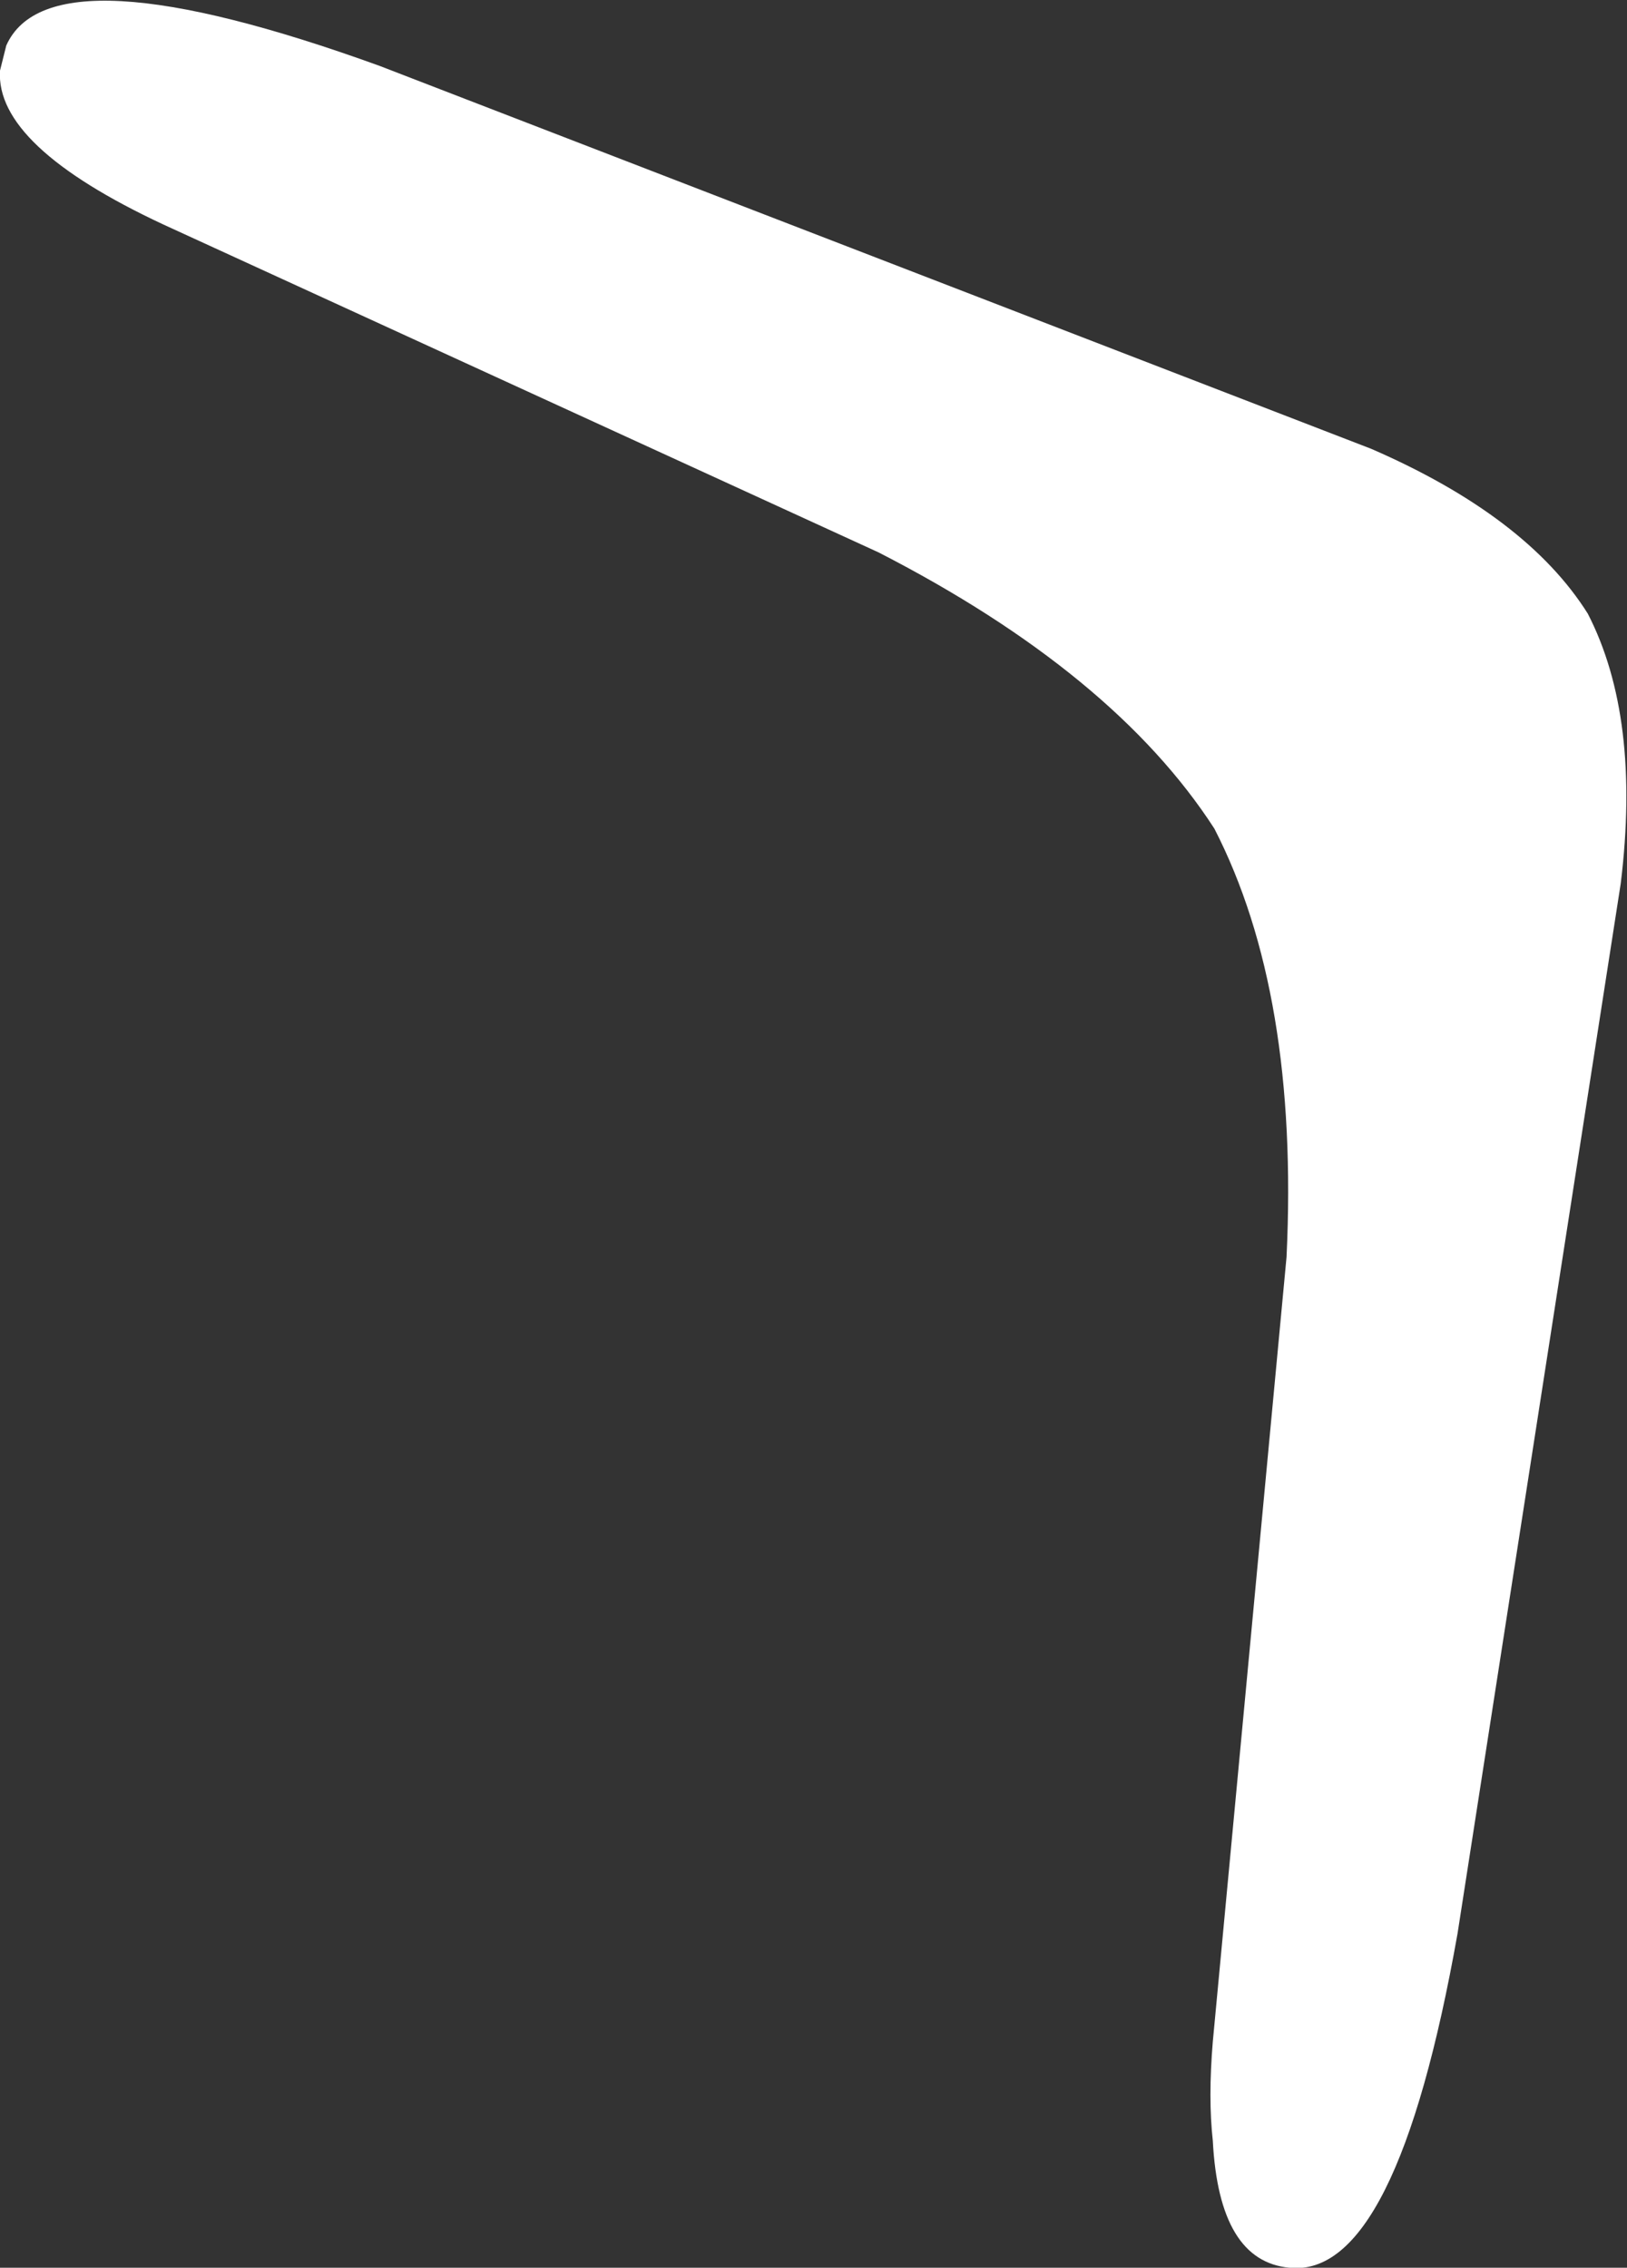 <?xml version="1.0" encoding="UTF-8" standalone="no"?>
<svg xmlns:xlink="http://www.w3.org/1999/xlink" height="72.25px" width="51.85px" xmlns="http://www.w3.org/2000/svg">
  <rect width="100%" height="100%" fill="#333333" stroke="none"/>
  <g transform="matrix(1.0, 0.0, 0.0, 1.0, -321.75, -354.6)">
    <path d="M373.4 382.75 L368.2 416.2 Q366.25 427.2 362.85 426.85 360.6 426.65 360.4 422.8 360.25 421.45 360.4 419.65 L362.75 394.65 Q363.15 386.25 360.45 381.0 357.25 376.05 349.75 372.2 L326.95 361.75 Q321.6 359.25 321.75 356.85 L321.95 356.05 Q323.35 352.9 333.85 356.7 L365.45 368.9 Q370.4 371.05 372.35 374.15 374.05 377.45 373.4 382.75" fill="#ffffff" fill-rule="evenodd" stroke="none"/>
  </g>
</svg>
